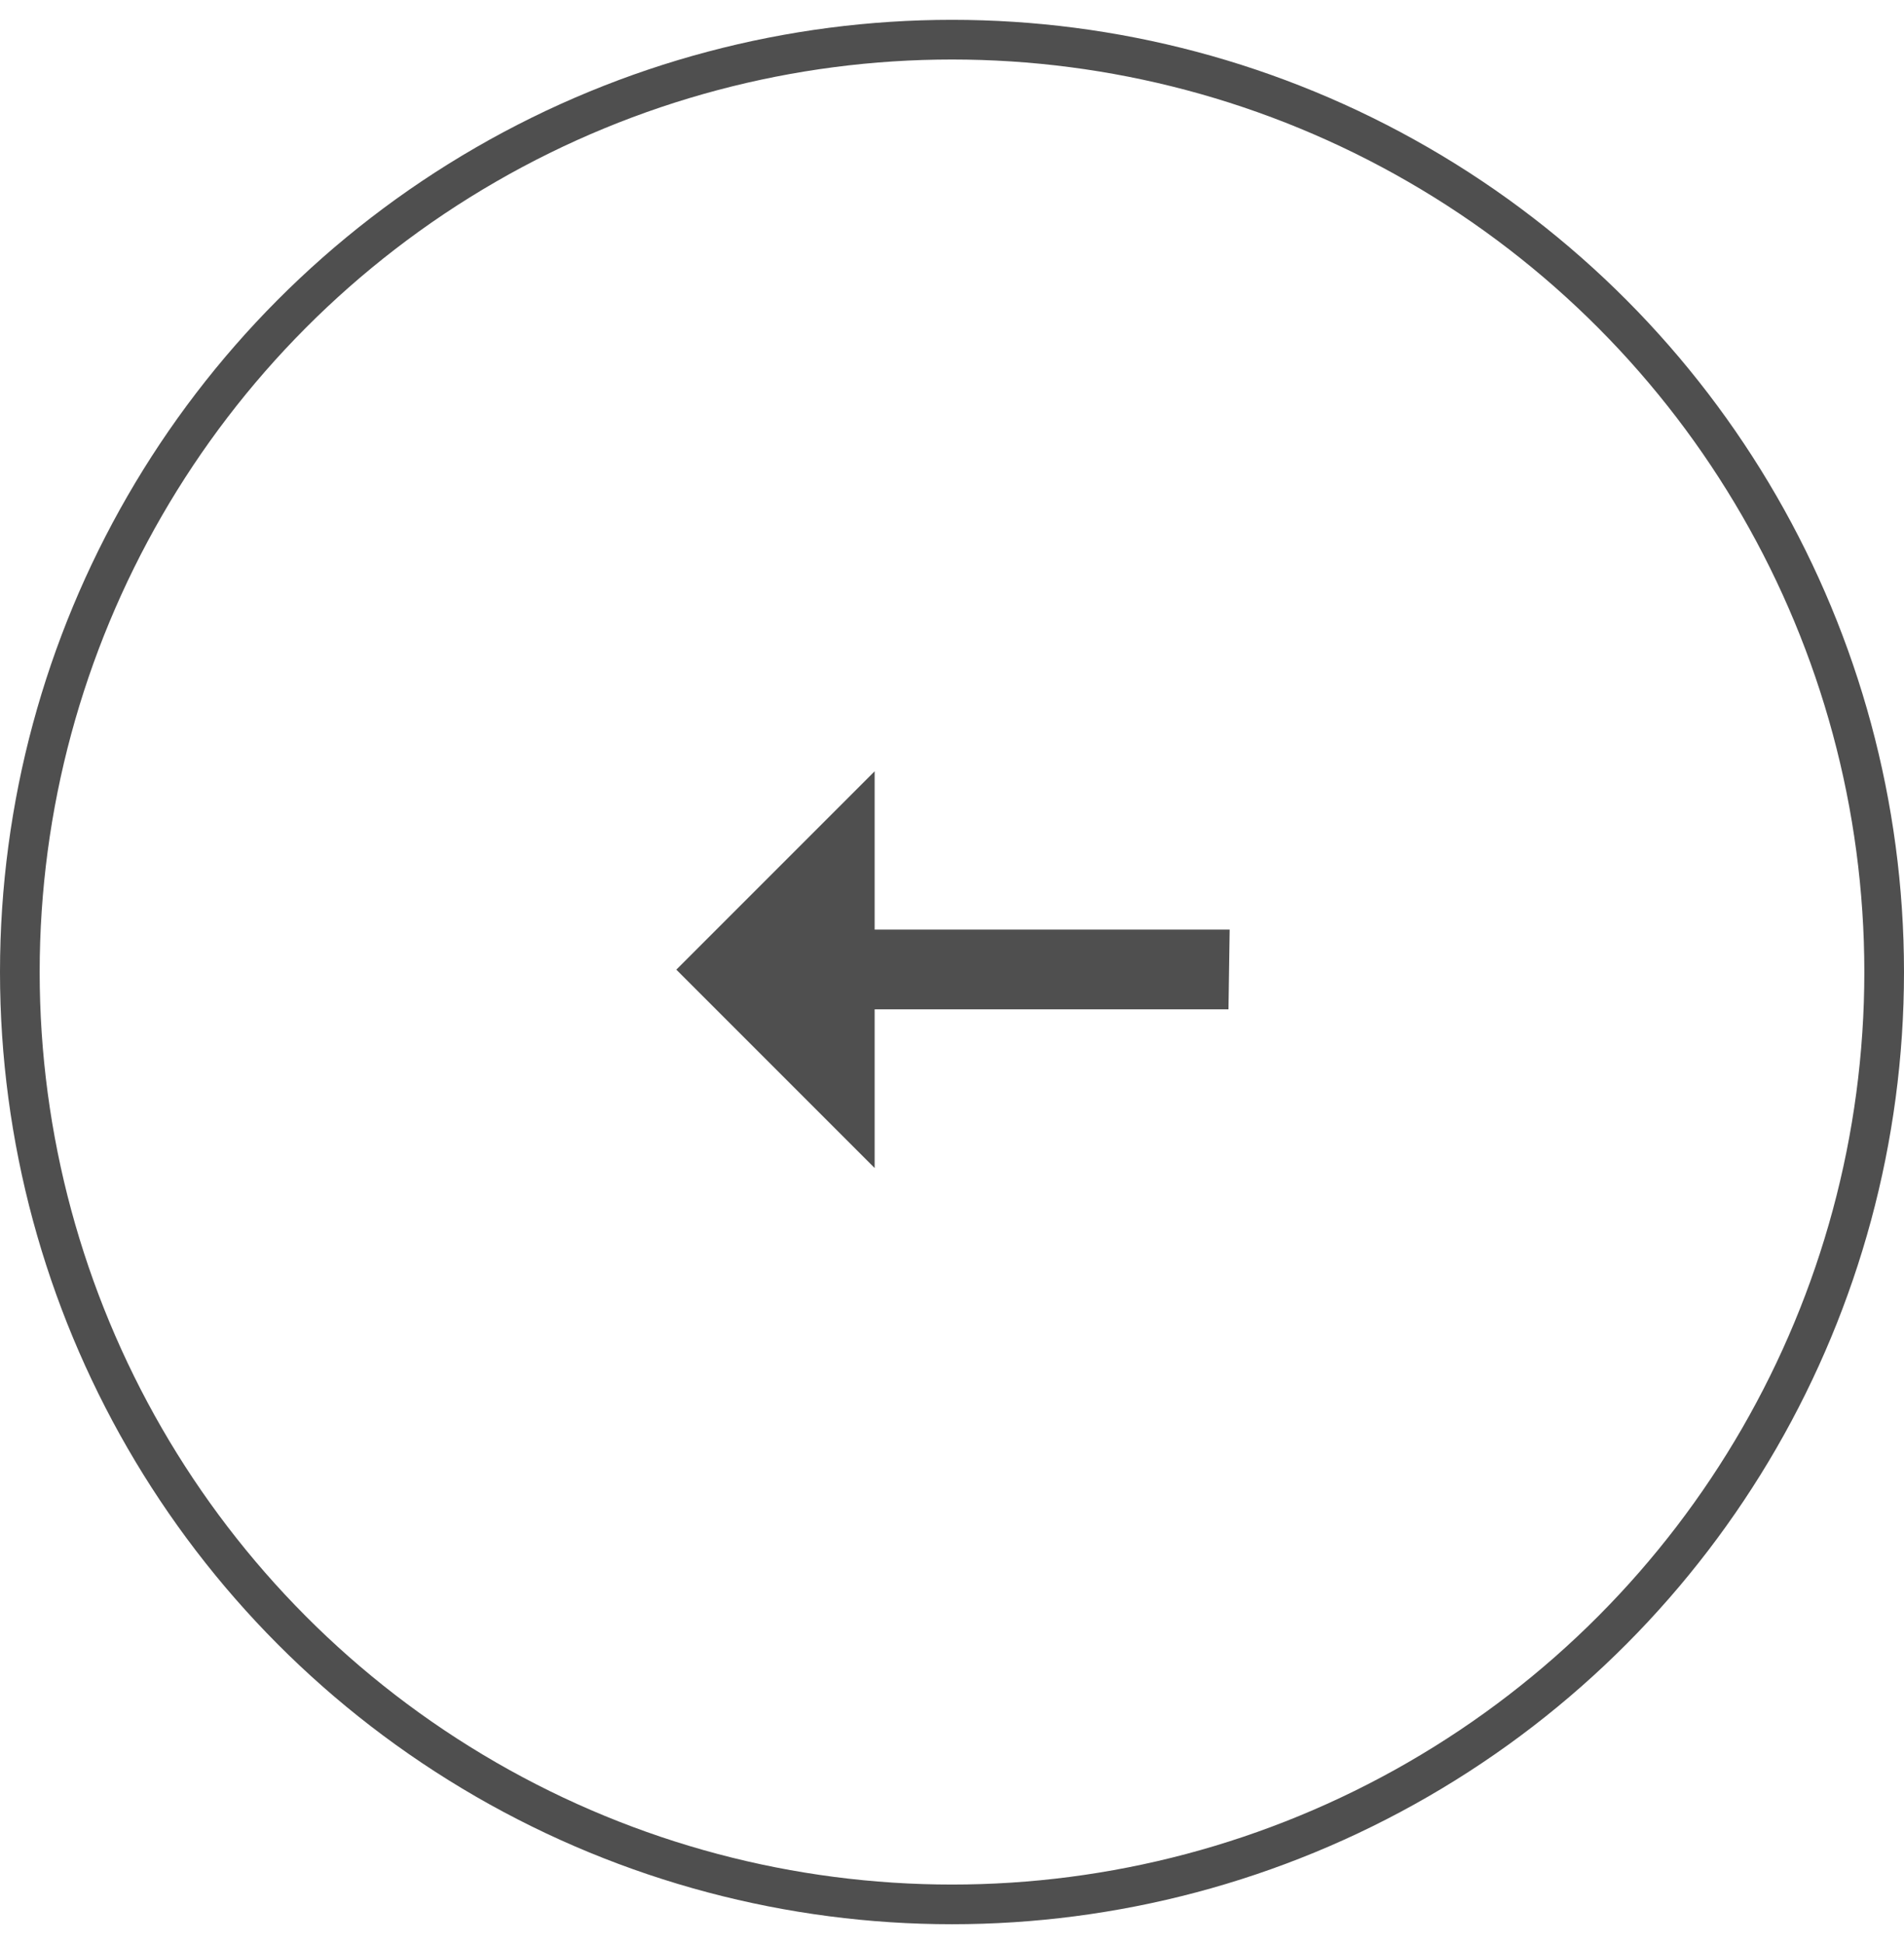 <svg width="48" height="49" viewBox="0 0 48 49" fill="none" xmlns="http://www.w3.org/2000/svg">
<circle cx="24" cy="24.5" r="23.5" stroke="#4F4F4F"/>
<path d="M22.05 29.44V25.44H30.97L31 23.43H22.05V19.44L17.05 24.44L22.05 29.44Z" fill="#4F4F4F"/>
</svg>
